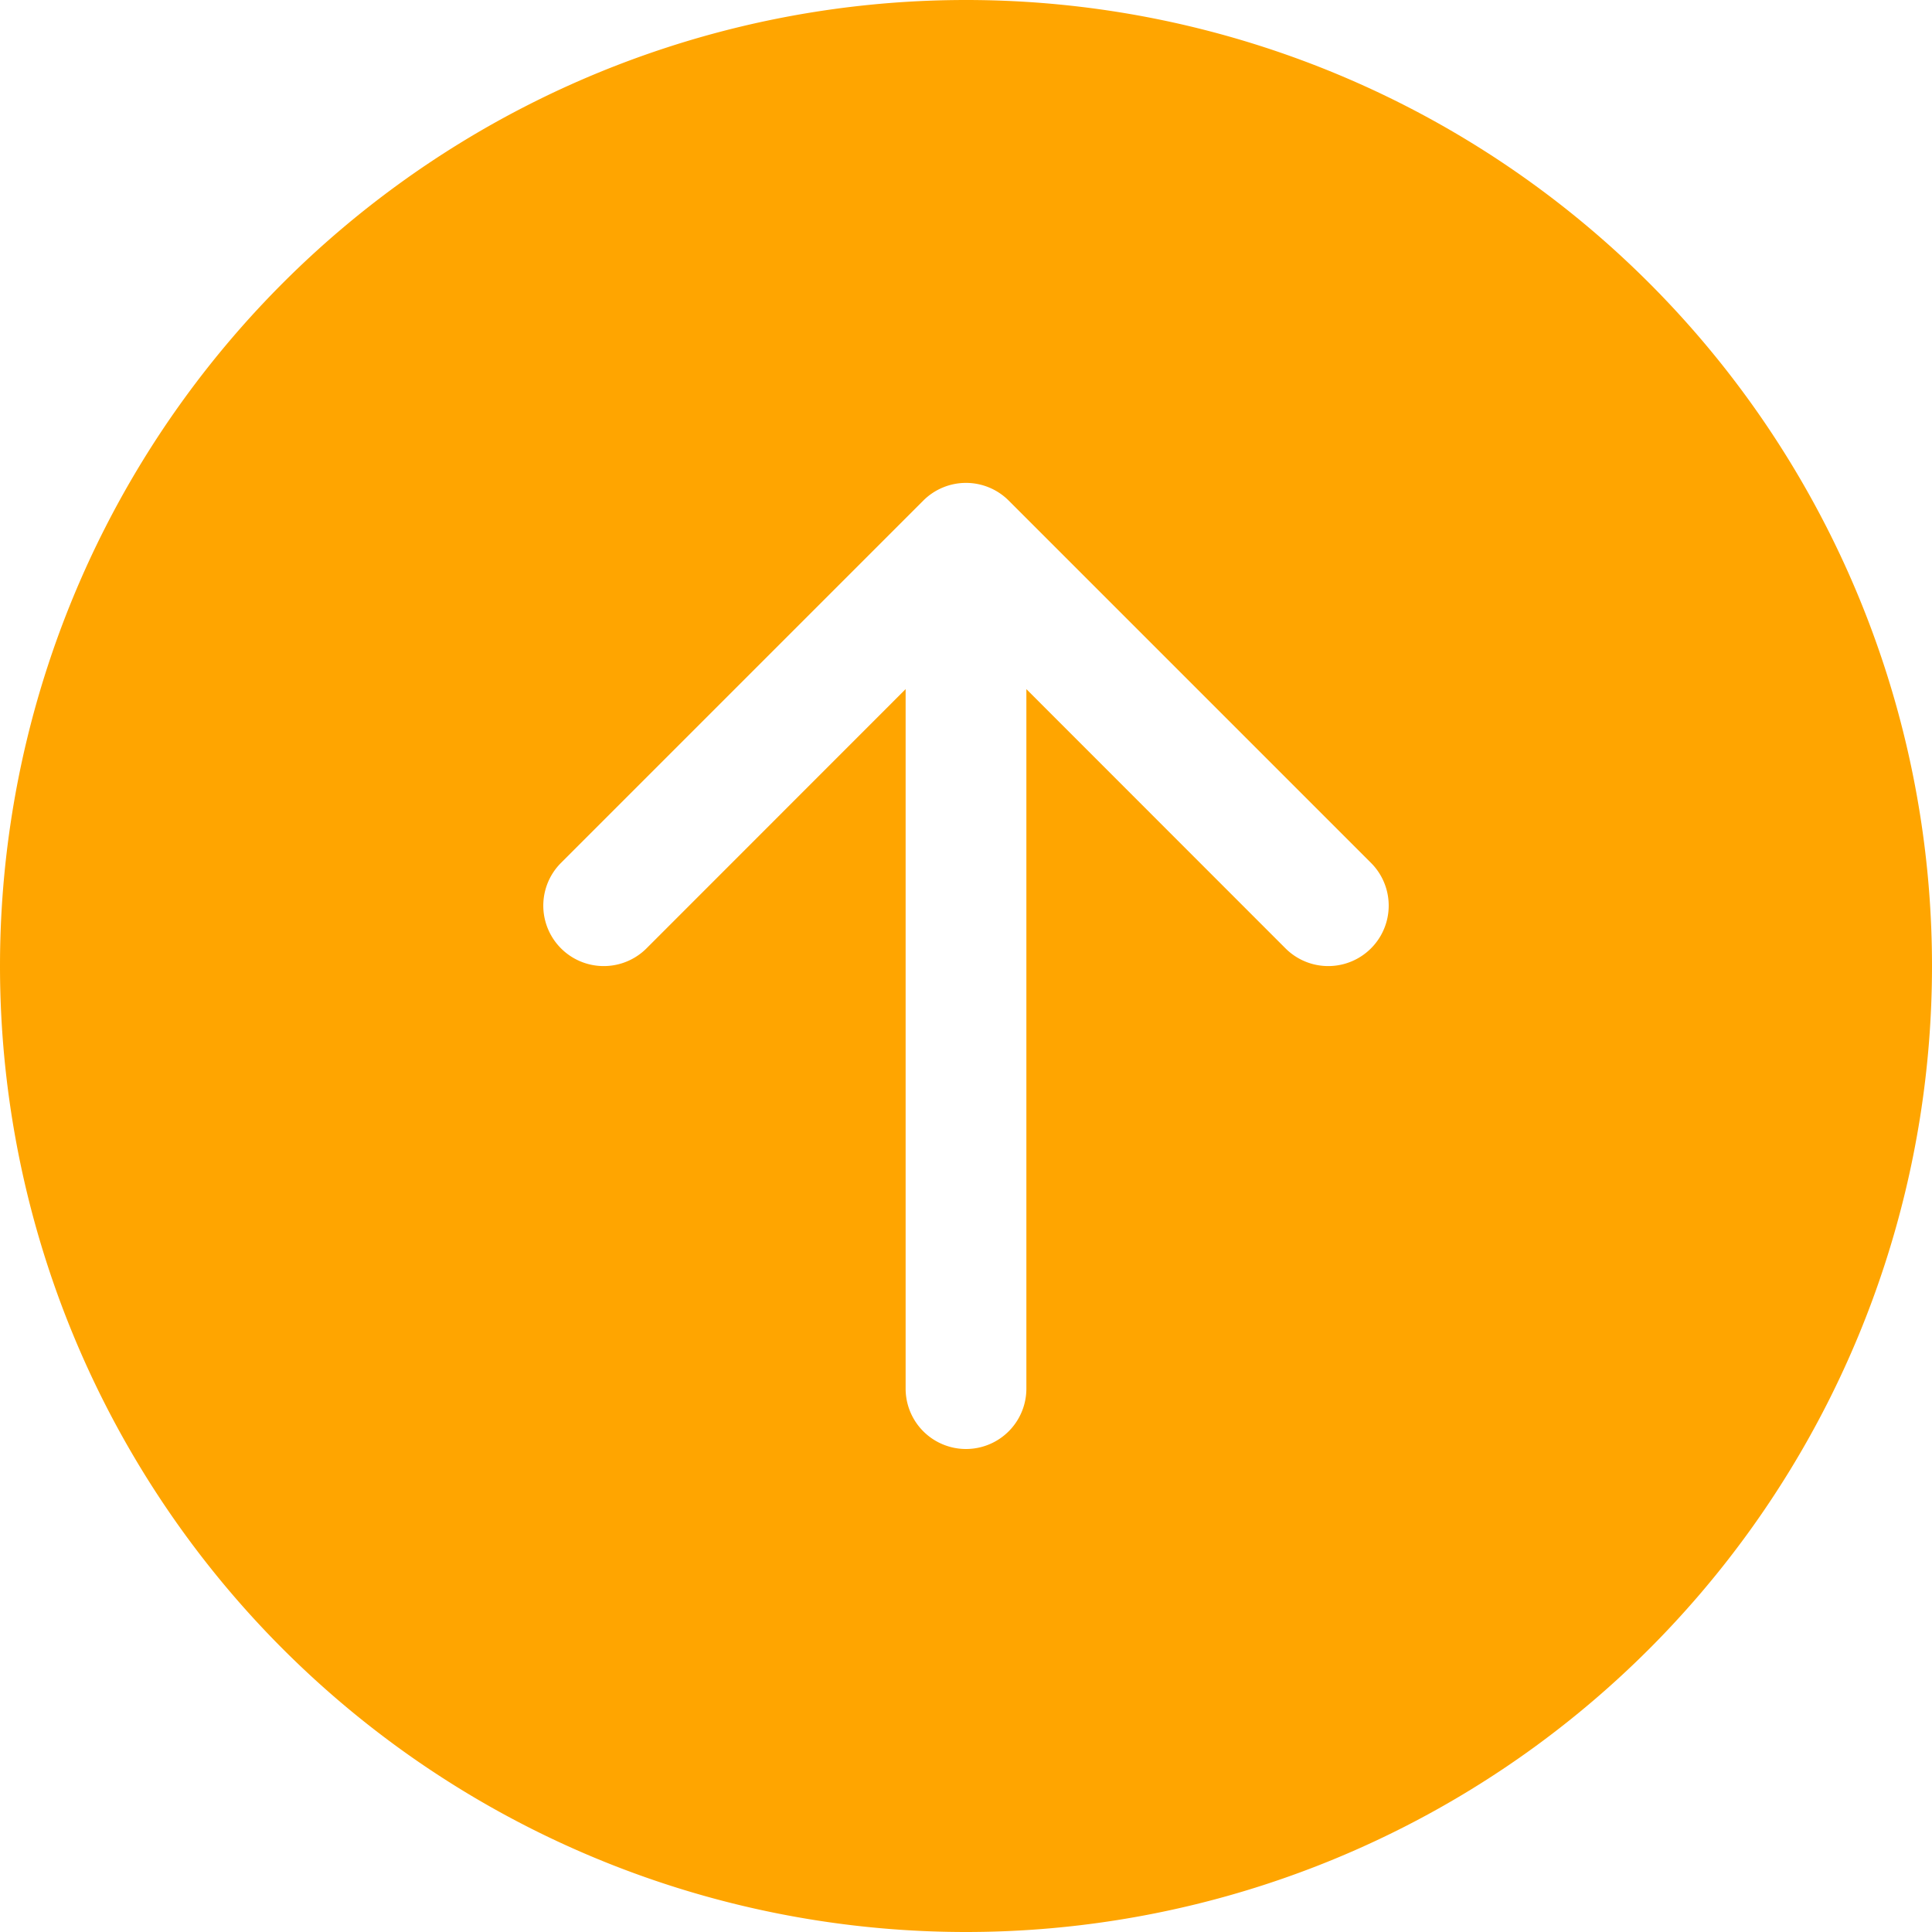 <svg xmlns="http://www.w3.org/2000/svg" width="48" height="48" fill="orange" class="bi bi-arrow-up-circle-fill" viewBox="0 0 16 16">
  <path d="M16 8A8 8 0 1 0 0 8a8 8 0 0 0 16 0m-7.5 3.5a.5.5 0 0 1-1 0V5.707L5.354 7.854a.5.5 0 1 1-.708-.708l3-3a.5.5 0 0 1 .708 0l3 3a.5.5 0 0 1-.708.708L8.5 5.707z"/>
</svg>